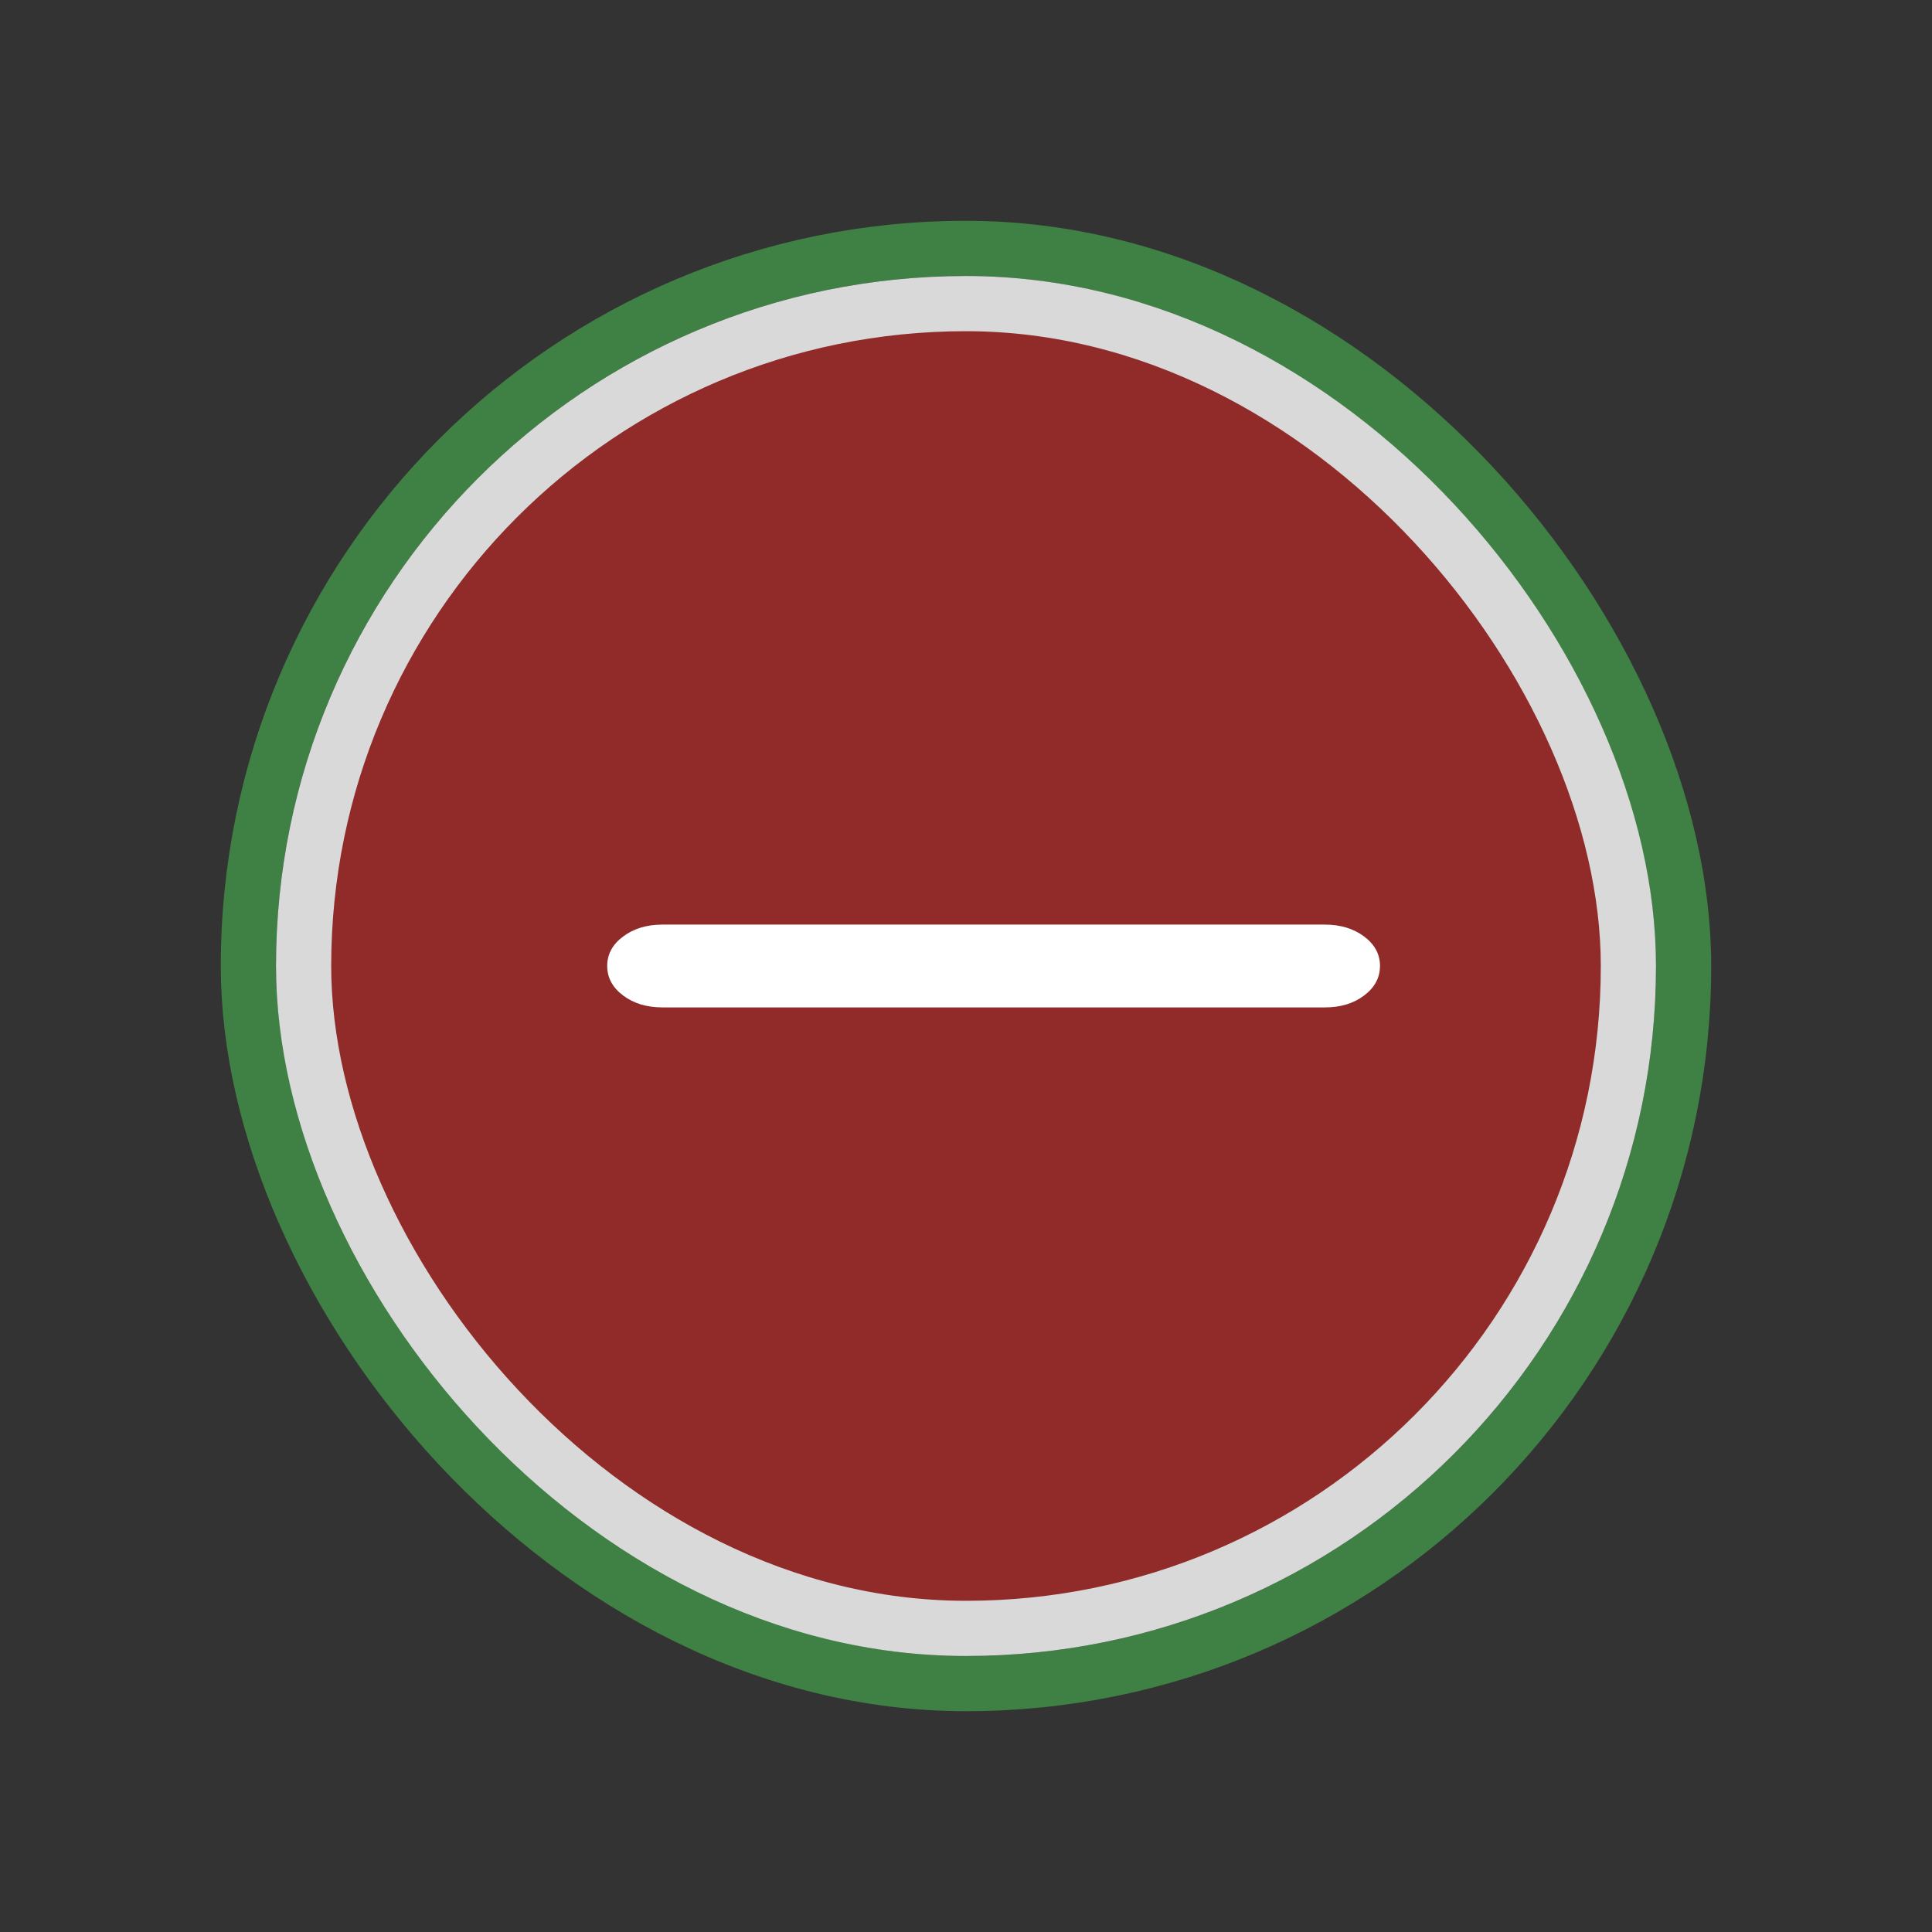 <svg width="70" height="70" viewBox="0 0 70 70" fill="none" xmlns="http://www.w3.org/2000/svg">
<rect x="0" y="0" width="70" height="70" fill="#333333" stroke="none"/>
<rect x="9" y="9" width="52" height="52" rx="26" stroke="#3F8044" stroke-width="2"/>
<rect x="11" y="11" width="48" height="48" rx="24" fill="#902B29"/>
<rect x="11" y="11" width="48" height="48" rx="24" stroke="#D9D9D9" stroke-width="2"/>
<path d="M24 36.5C23.433 36.5 22.959 36.356 22.576 36.068C22.193 35.78 22.001 35.424 22 35C21.999 34.576 22.191 34.22 22.576 33.932C22.961 33.644 23.436 33.5 24 33.5H48C48.567 33.5 49.042 33.644 49.426 33.932C49.81 34.22 50.001 34.576 50 35C49.999 35.424 49.807 35.781 49.424 36.069C49.041 36.358 48.567 36.502 48 36.5H24Z" fill="white"/>
</svg>
